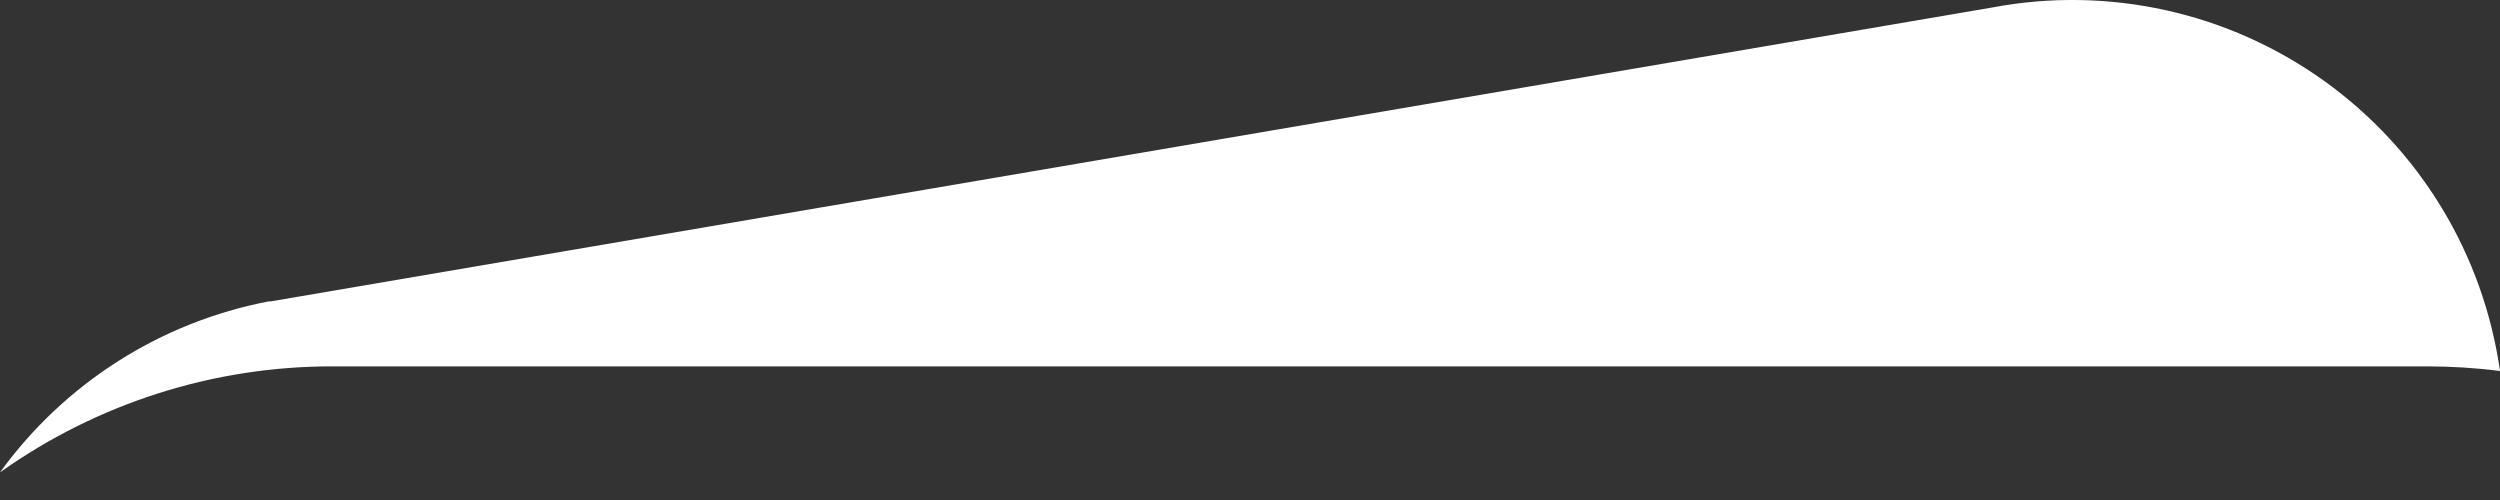 <svg width="20" height="4" viewBox="0 0 20 4" fill="none" xmlns="http://www.w3.org/2000/svg">
<rect x="0" y="0" width="20" height="4" fill="#333333" stroke="none"/>
<path d="M2.663 2.931H19.415C19.61 2.931 19.806 2.943 20 2.968C19.934 2.506 19.776 2.062 19.534 1.663C19.292 1.264 18.972 0.919 18.593 0.647C18.213 0.375 17.783 0.183 17.328 0.082C16.872 -0.019 16.401 -0.027 15.943 0.059L2.166 2.411H2.15C1.285 2.577 0.516 3.066 0 3.779C0.778 3.226 1.709 2.929 2.663 2.931Z" fill="white"/>
</svg>
